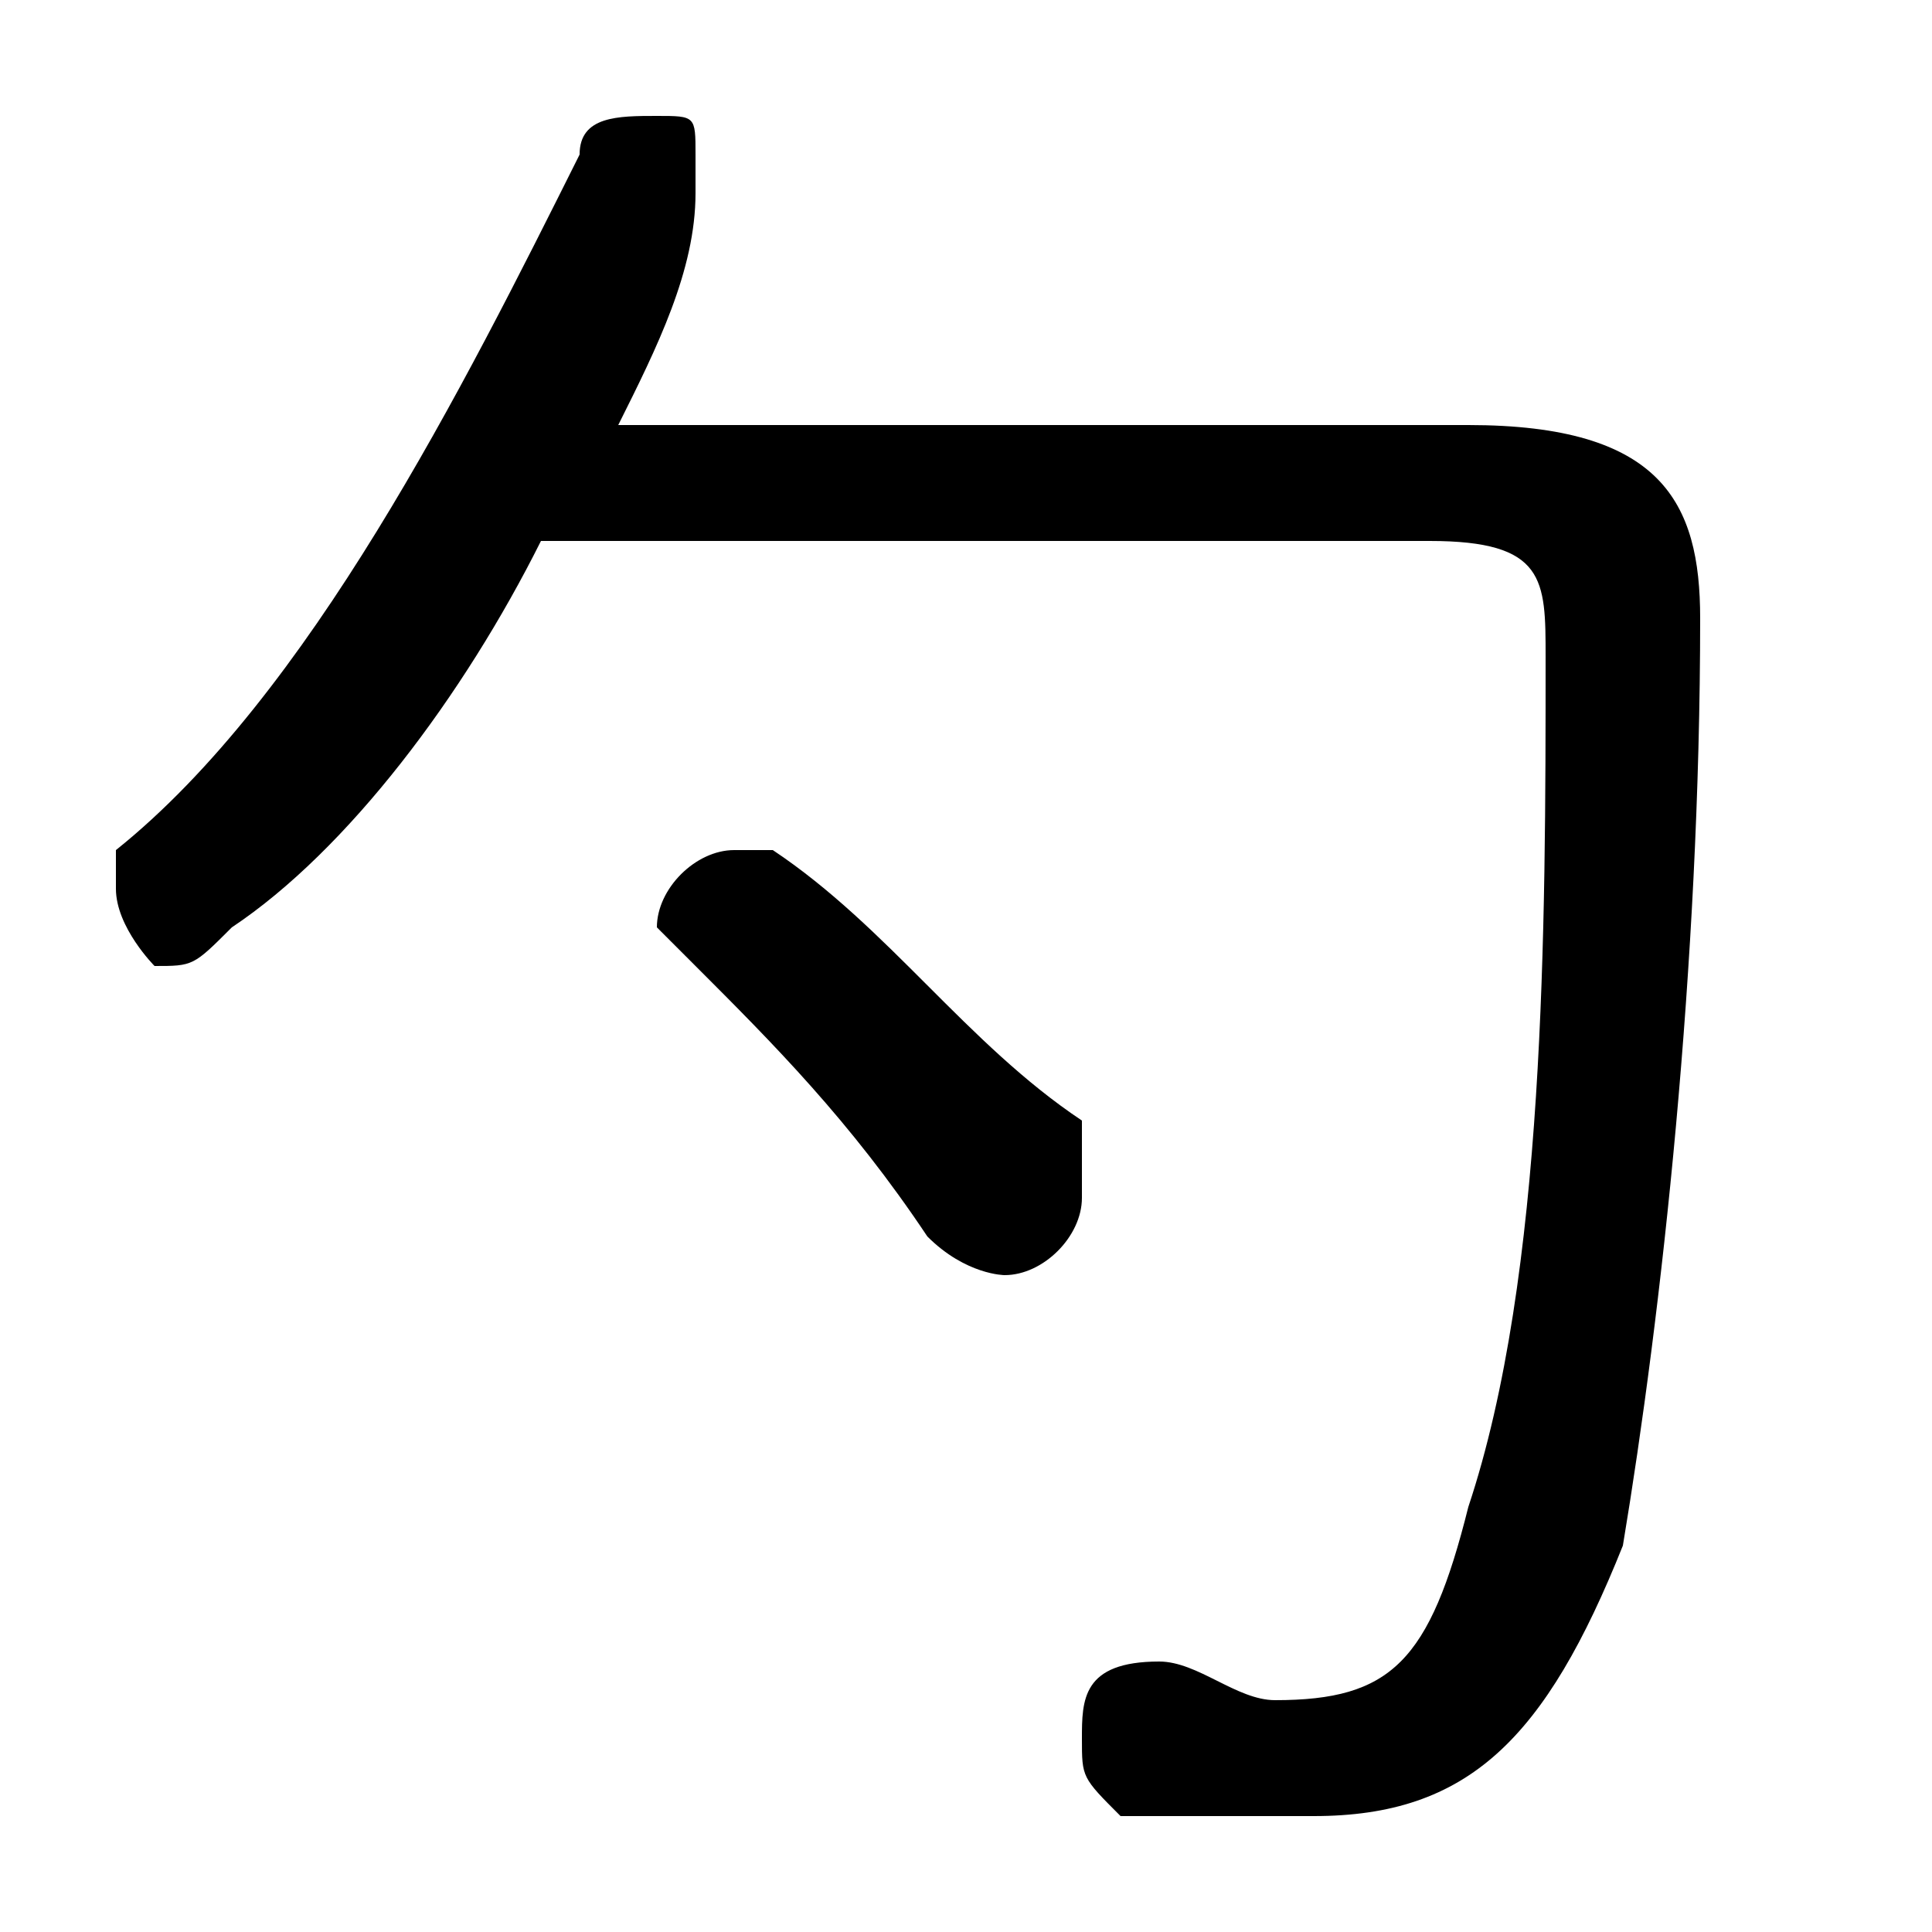 <svg xmlns="http://www.w3.org/2000/svg" viewBox="0 -44.0 50.0 50.0">
    <rect x="0" y="-44.0" width="50.0" height="50.0" fill="#808080" stroke="none"/>
    <g transform="scale(1, -1)">
        <!-- ボディの枠 -->
        <rect x="0" y="-6.0" width="50.0" height="50.0"
            stroke="white" fill="white"/>
        <!-- グリフ座標系の原点 -->
        <circle cx="0" cy="0" r="5" fill="white"/>
        <!-- グリフのアウトライン -->
        <g style="fill:black;stroke:#000000;stroke-width:0;stroke-linecap:round;stroke-linejoin:round;">
        <path d="M 37.0 30.0 C 40.0 30.0 40.0 29.0 40.0 27.0 C 40.0 20.0 40.0 11.0 38.0 5.0 C 37.0 1.0 36.0 0.0 33.0 0.0 C 32.0 0.0 31.0 1.0 30.0 1.0 C 28.0 1.0 28.0 0.0 28.0 -1.0 C 28.0 -2.0 28.0 -2.0 29.0 -3.0 C 31.0 -3.0 32.0 -3.0 34.0 -3.0 C 38.0 -3.0 40.0 -1.0 42.0 4.0 C 43.0 10.0 44.0 19.0 44.0 28.0 C 44.0 31.0 43.0 33.0 38.0 33.0 L 16.0 33.0 C 17.0 35.0 18.0 37.0 18.0 39.0 C 18.0 39.0 18.0 39.0 18.0 40.0 C 18.0 41.0 18.0 41.0 17.0 41.0 C 16.0 41.0 15.0 41.0 15.0 40.0 C 12.0 34.0 8.0 26.0 3.0 22.0 C 3.0 22.0 3.0 21.0 3.0 21.0 C 3.0 20.0 4.0 19.0 4.0 19.0 C 5.0 19.0 5.0 19.0 6.0 20.0 C 9.0 22.0 12.0 26.0 14.0 30.0 Z M 20.0 22.0 C 20.0 22.0 19.0 22.0 19.0 22.0 C 18.0 22.0 17.0 21.0 17.0 20.0 C 17.0 20.0 17.0 20.0 18.0 19.0 C 20.0 17.0 22.0 15.0 24.0 12.0 C 25.0 11.0 26.0 11.0 26.0 11.0 C 27.0 11.0 28.0 12.0 28.0 13.0 C 28.0 13.0 28.0 14.0 28.0 15.0 C 25.0 17.0 23.0 20.0 20.0 22.0 Z"/>
    </g>
    </g>
</svg>
